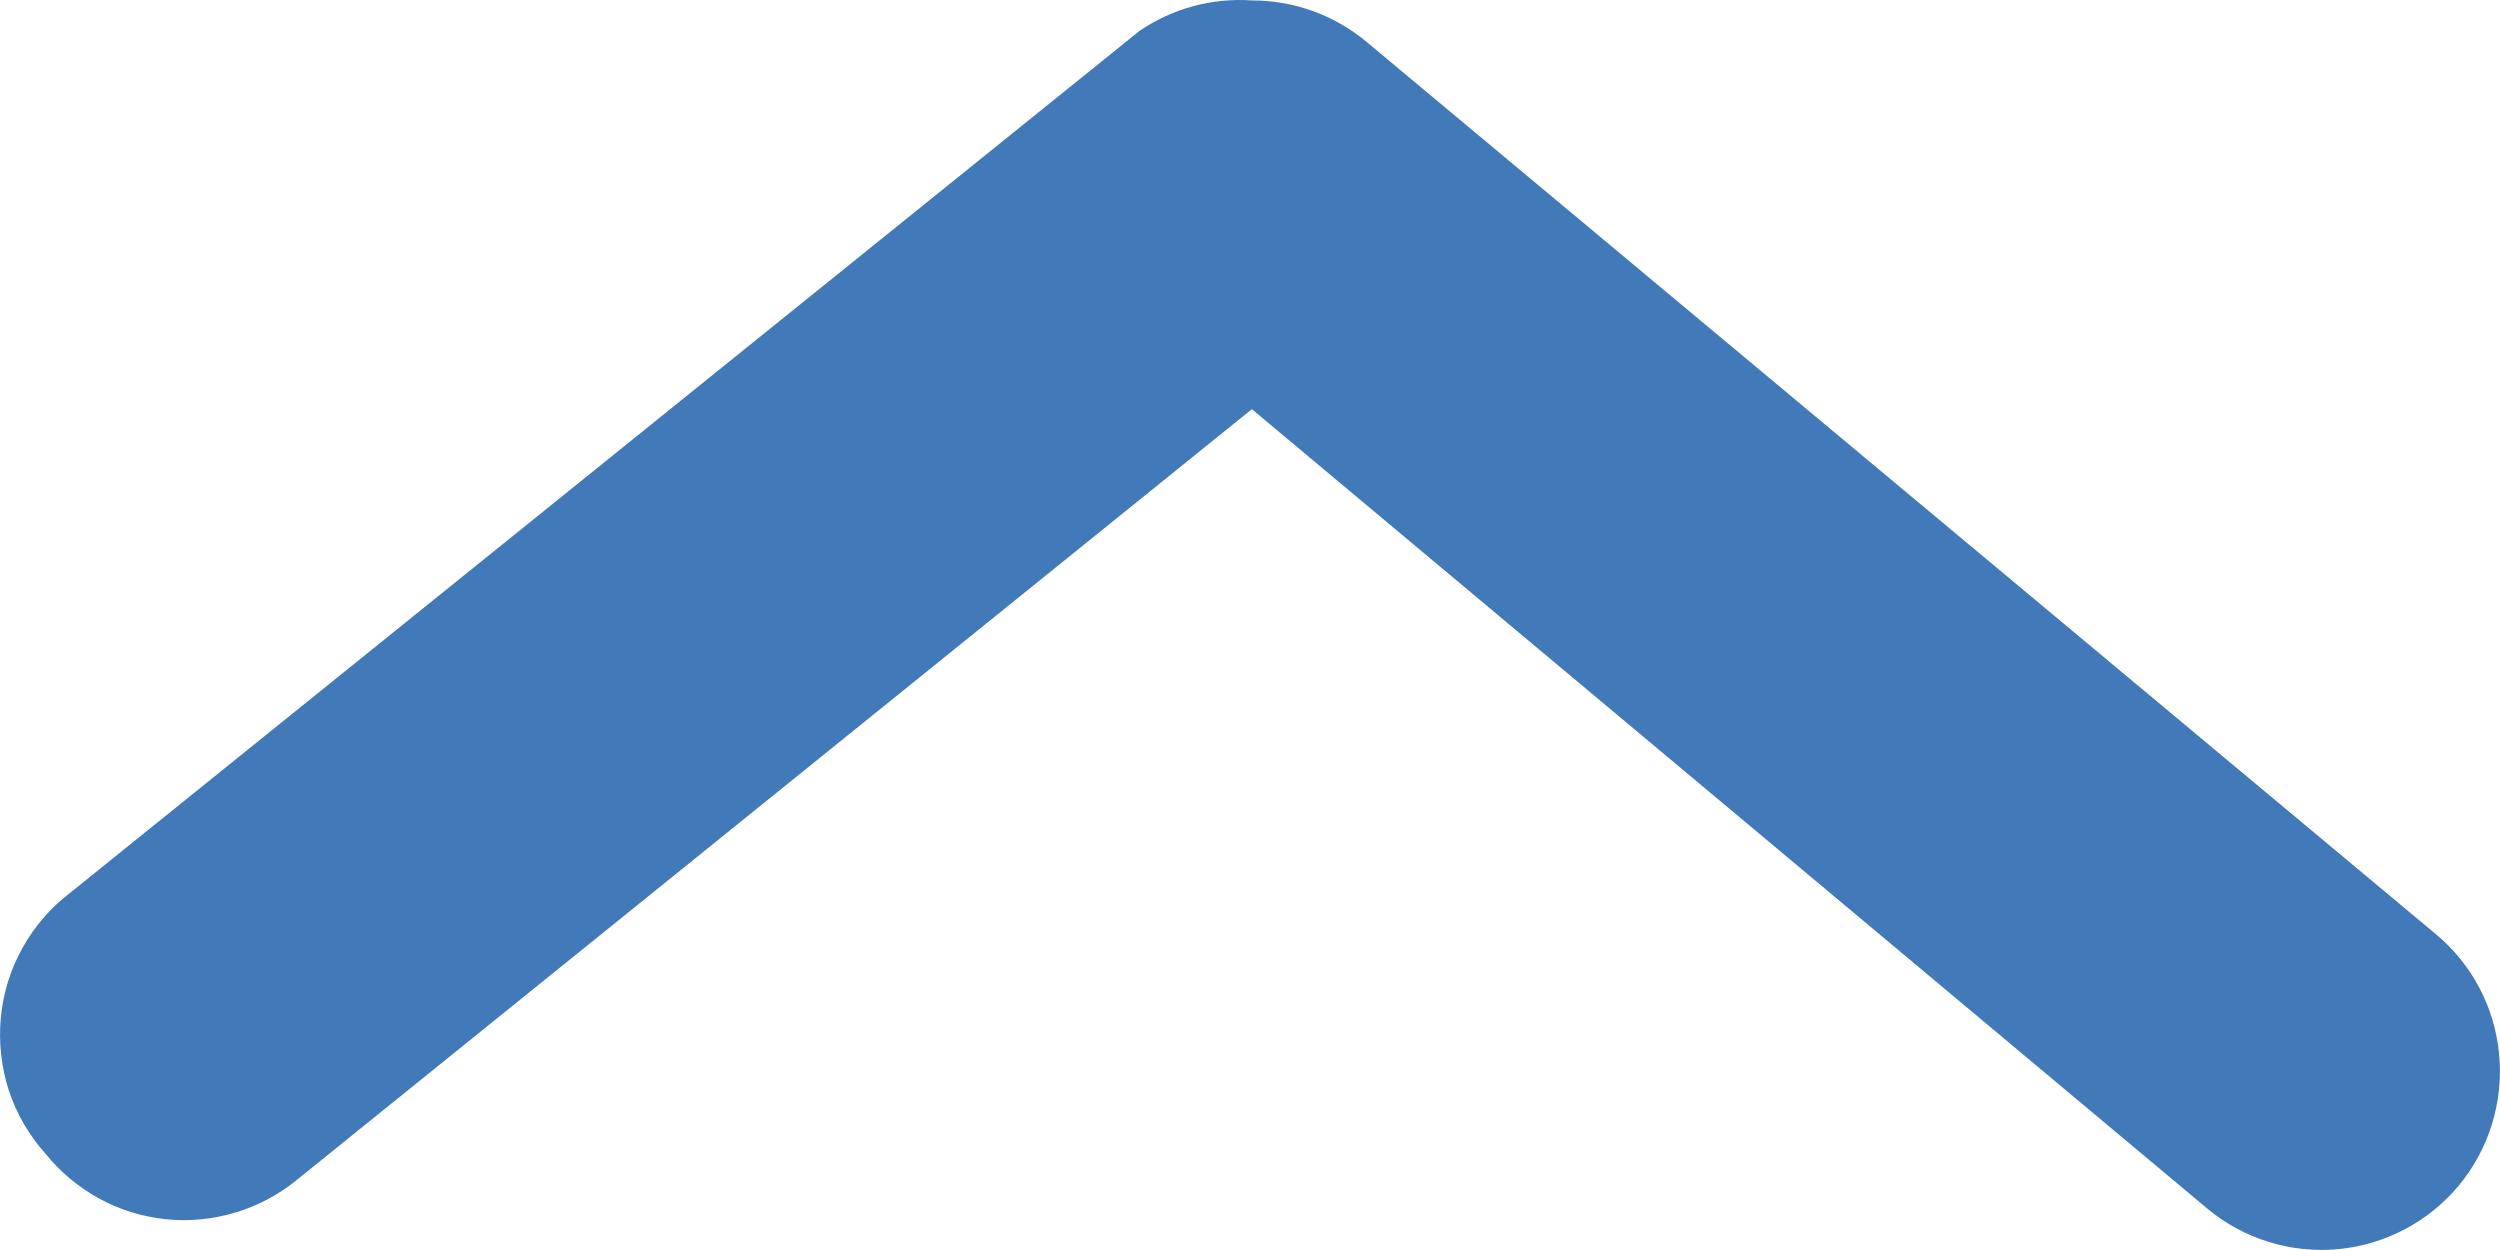 <svg width="12" height="6" viewBox="0 0 12 6" fill="none" xmlns="http://www.w3.org/2000/svg">
<path d="M6.009 0.002C6.209 0.002 6.403 0.071 6.557 0.199L11.691 4.483C11.866 4.628 11.976 4.837 11.996 5.063C12.017 5.29 11.947 5.516 11.802 5.691C11.657 5.865 11.448 5.975 11.222 5.996C10.996 6.017 10.77 5.947 10.596 5.802L6.009 1.964L1.423 5.665C1.336 5.736 1.235 5.789 1.127 5.821C1.019 5.853 0.905 5.864 0.793 5.852C0.681 5.84 0.572 5.806 0.474 5.752C0.375 5.697 0.287 5.624 0.217 5.536C0.138 5.448 0.079 5.345 0.042 5.233C0.006 5.121 -0.007 5.002 0.004 4.885C0.015 4.767 0.05 4.653 0.108 4.55C0.165 4.447 0.243 4.357 0.336 4.286L5.47 0.148C5.629 0.04 5.819 -0.011 6.009 0.002V0.002Z" fill="#4279B8"/>
</svg>
